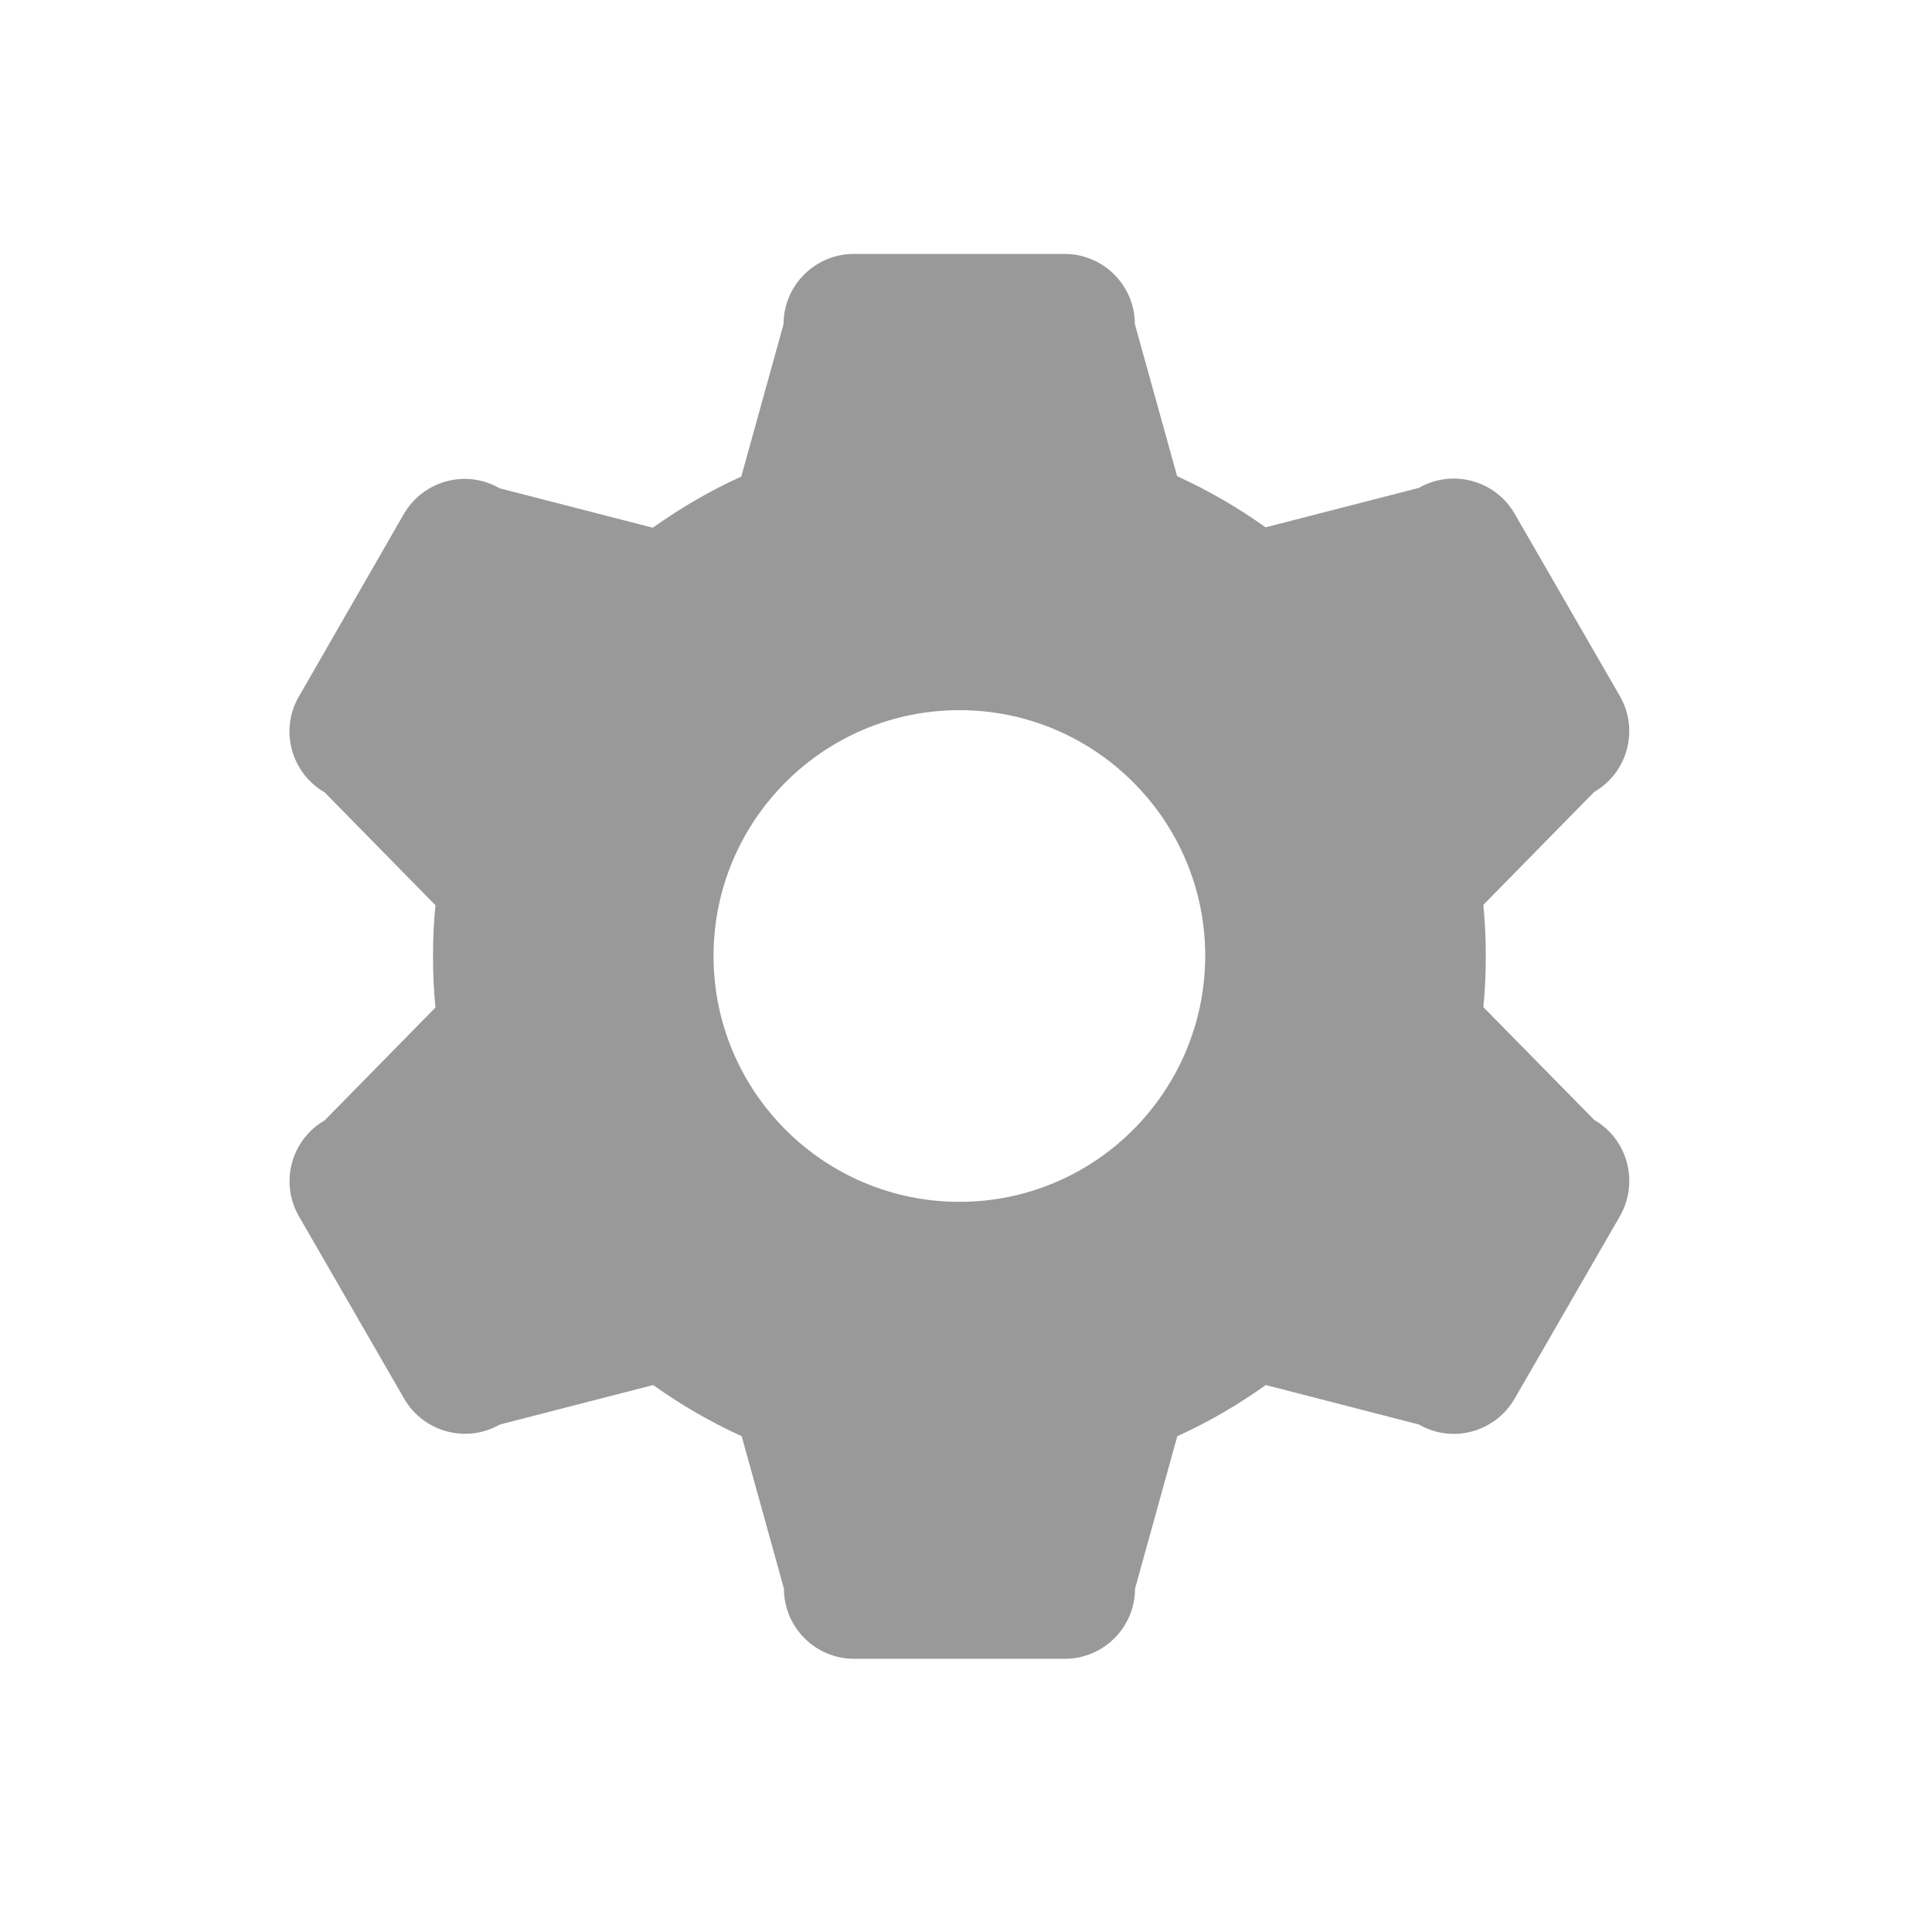 <?xml version="1.0" standalone="no"?><!DOCTYPE svg PUBLIC "-//W3C//DTD SVG 1.1//EN" "http://www.w3.org/Graphics/SVG/1.1/DTD/svg11.dtd"><svg t="1563435411334" class="icon" viewBox="0 0 1024 1024" version="1.1" xmlns="http://www.w3.org/2000/svg" p-id="7038" xmlns:xlink="http://www.w3.org/1999/xlink" width="200" height="200"><defs><style type="text/css"></style></defs><path d="M845 593.6l-58.8-59.8c0.9-8.8 1.3-17.9 1.3-27.1 0-9.2-0.4-18.1-1.3-27.1l58.7-59.8c17.8-10.3 23.9-33 13.7-50.8l-55.8-96.7c-10.3-17.8-33-23.9-50.8-13.7l-81.2 20.9c-14.7-10.5-30.4-19.6-46.9-27.1l-22.4-80.6c0-20.5-16.7-37.2-37.2-37.2H452.5c-20.5 0-37.2 16.7-37.2 37.2l-22.4 80.8c-16.6 7.5-32.3 16.7-46.9 27.1l-81.2-20.9c-17.8-10.3-40.5-4.1-50.8 13.7l-55.6 96.7c-10.3 17.8-4.1 40.5 13.7 50.8l58.7 59.8c-0.9 8.8-1.3 17.9-1.3 27.1 0 9.1 0.4 18.1 1.3 27.1l-58.7 59.8c-17.8 10.3-23.9 33-13.7 50.8l55.8 96.7c10.3 17.8 33 23.9 50.8 13.7l81.2-20.9c14.7 10.5 30.4 19.6 46.9 27.1l22.4 80.8c0 20.5 16.7 37.2 37.2 37.2h111.7c20.5 0 37.2-16.7 37.2-37.2l22.4-80.8c16.6-7.5 32.3-16.7 46.9-27.1L752 755c17.8 10.3 40.5 4.1 50.8-13.7l55.8-96.7c10.2-17.9 4.2-40.7-13.6-51zM508.5 637c-71.9 0-130.3-58.4-130.3-130.3s58.4-130.3 130.3-130.3 130.3 58.4 130.3 130.3c-0.2 72-58.4 130.3-130.3 130.3z" p-id="7039" fill="#999999"></path></svg>